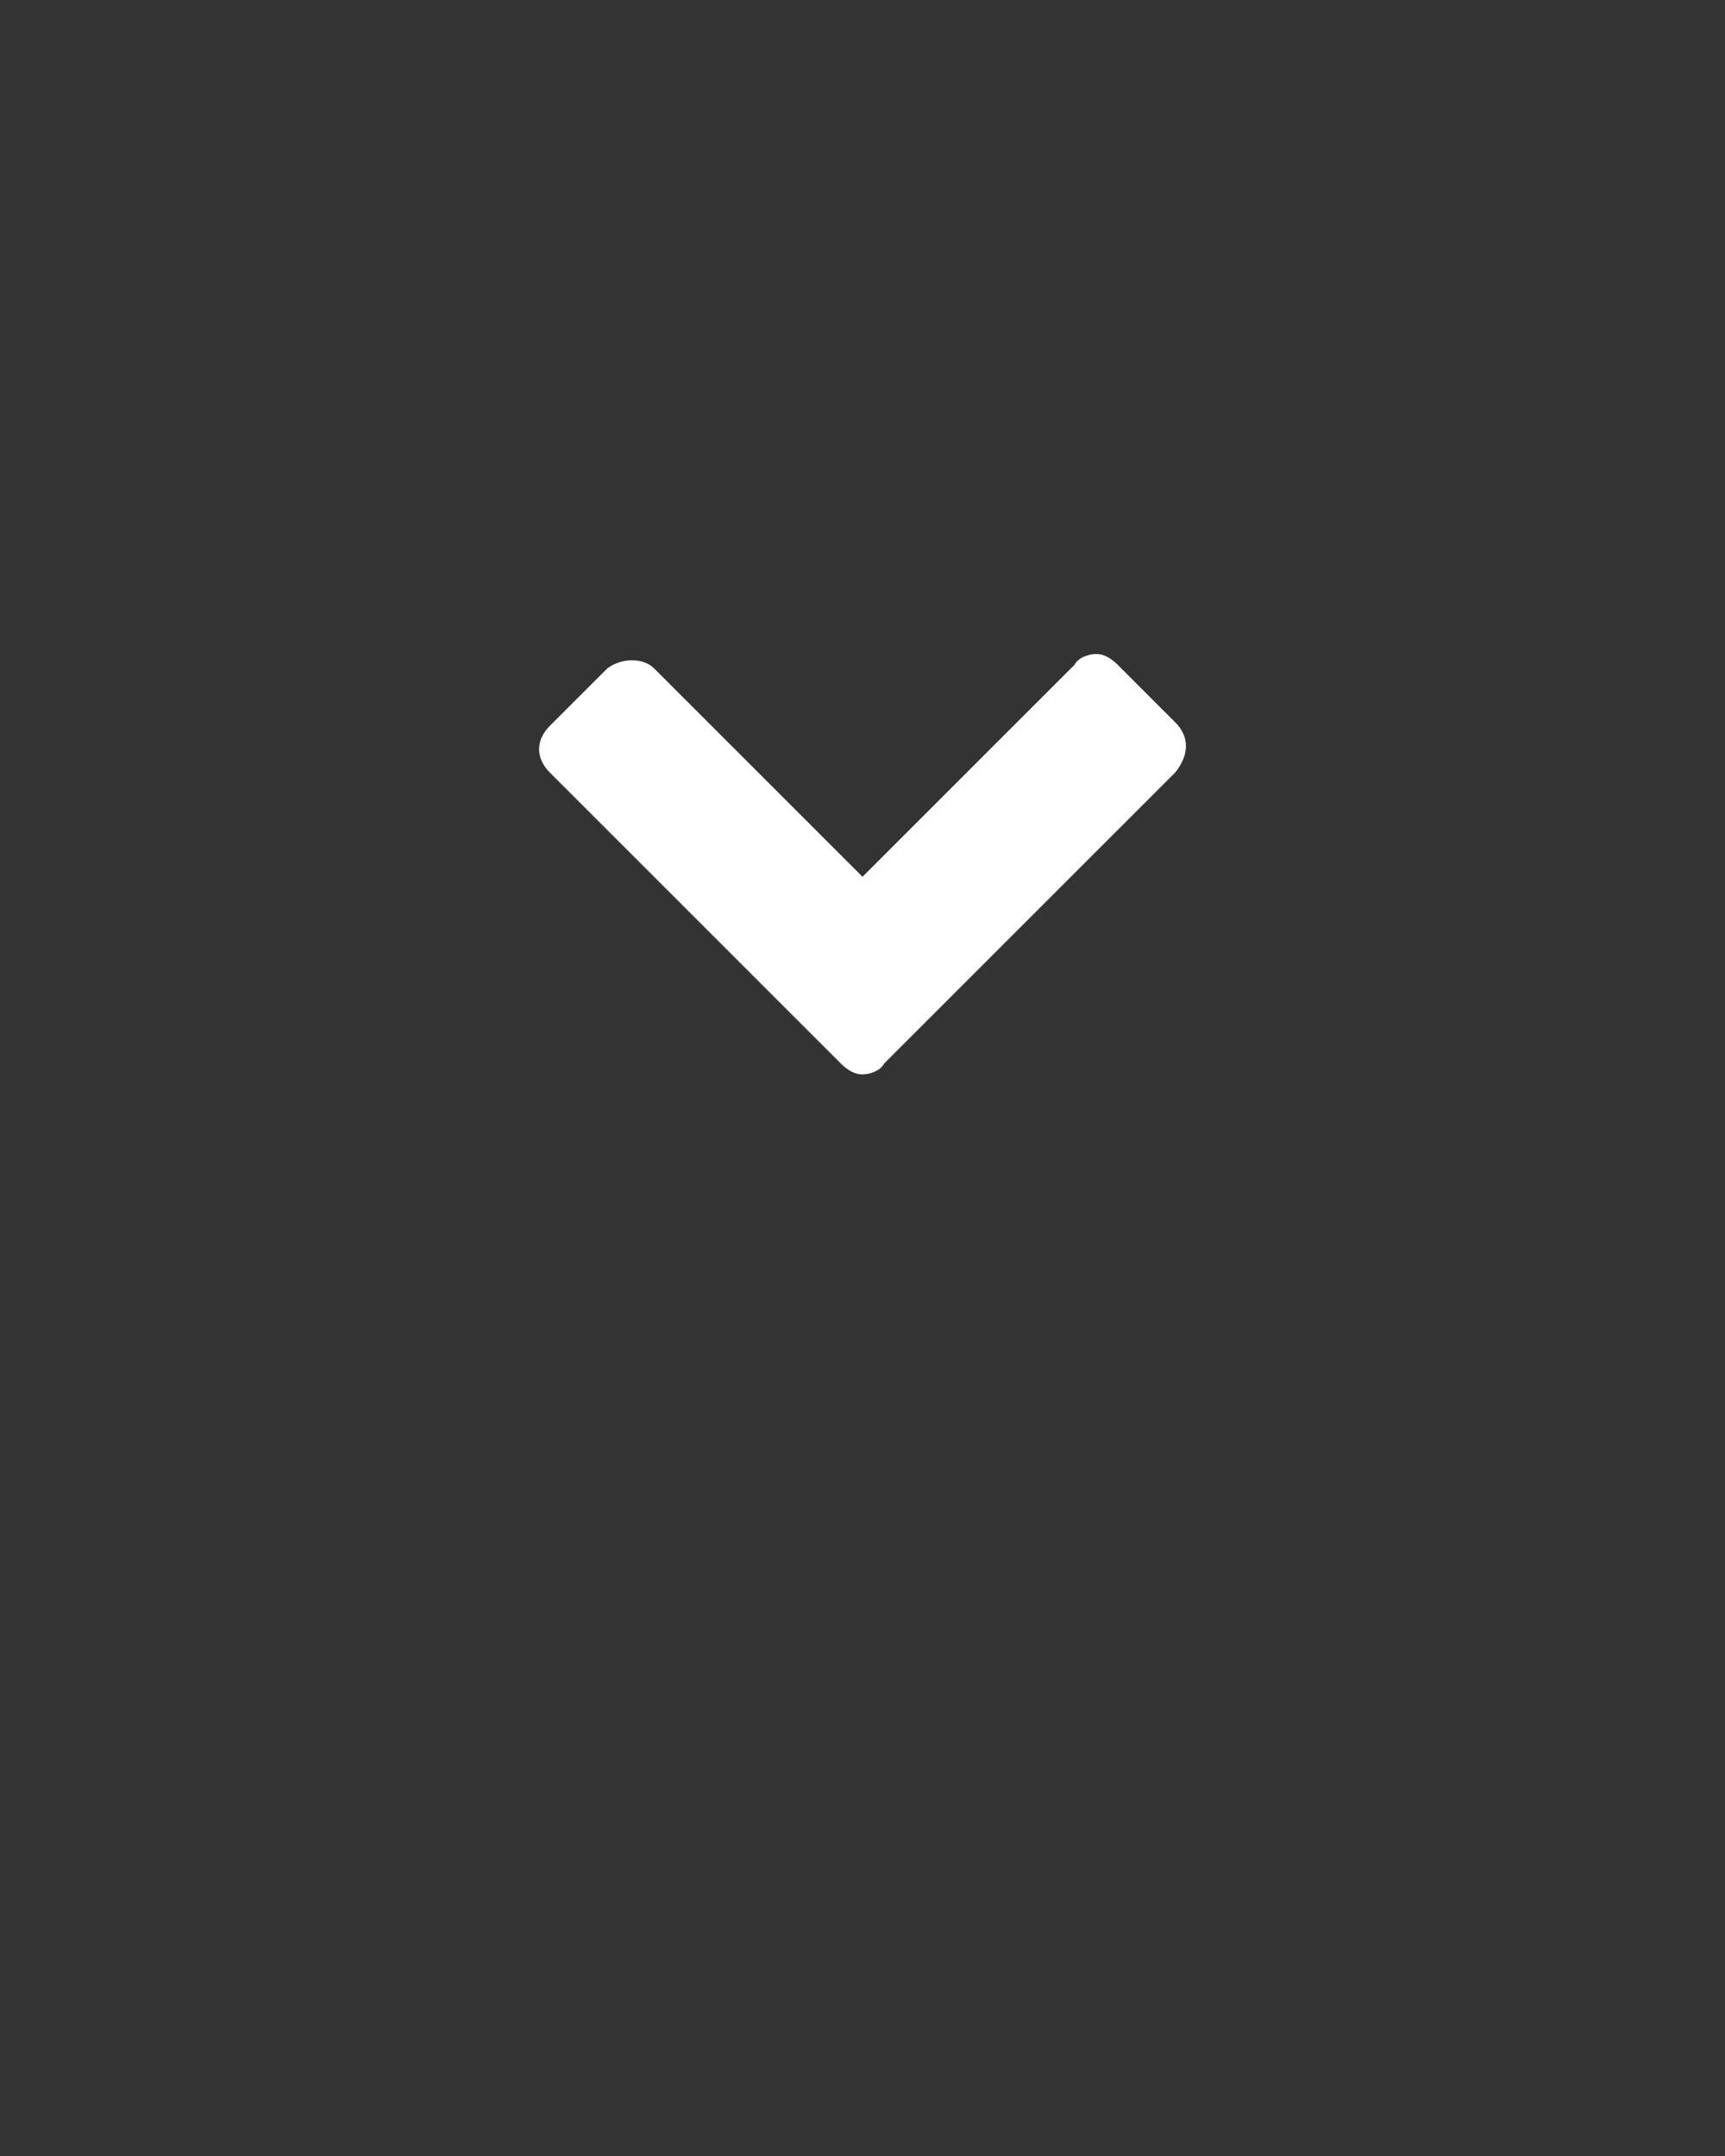 <svg xmlns="http://www.w3.org/2000/svg" xmlns:xlink="http://www.w3.org/1999/xlink" version="1.1" x="0px" y="0px" viewBox="0 0 48 60" style="enable-background:new 0 0 48 48;" xml:space="preserve"><rect x="0" y="0" width="48" height="60" fill="#333333" stroke="none"/><path fill="white" d="M32.7,20.1l-1.6-1.6c-0.2-0.2-0.4-0.3-0.6-0.3c-0.2,0-0.5,0.1-0.6,0.3L24,24.4l-5.8-5.8c-0.3-0.3-0.9-0.3-1.3,0l-1.6,1.6  c-0.4,0.4-0.4,0.9,0,1.3l6.5,6.5c0,0,0,0,0,0l0,0l1.6,1.6c0.2,0.2,0.4,0.3,0.6,0.3s0.5-0.1,0.6-0.3l8.1-8.1  C33.1,21,33.1,20.5,32.7,20.1z"/></svg>